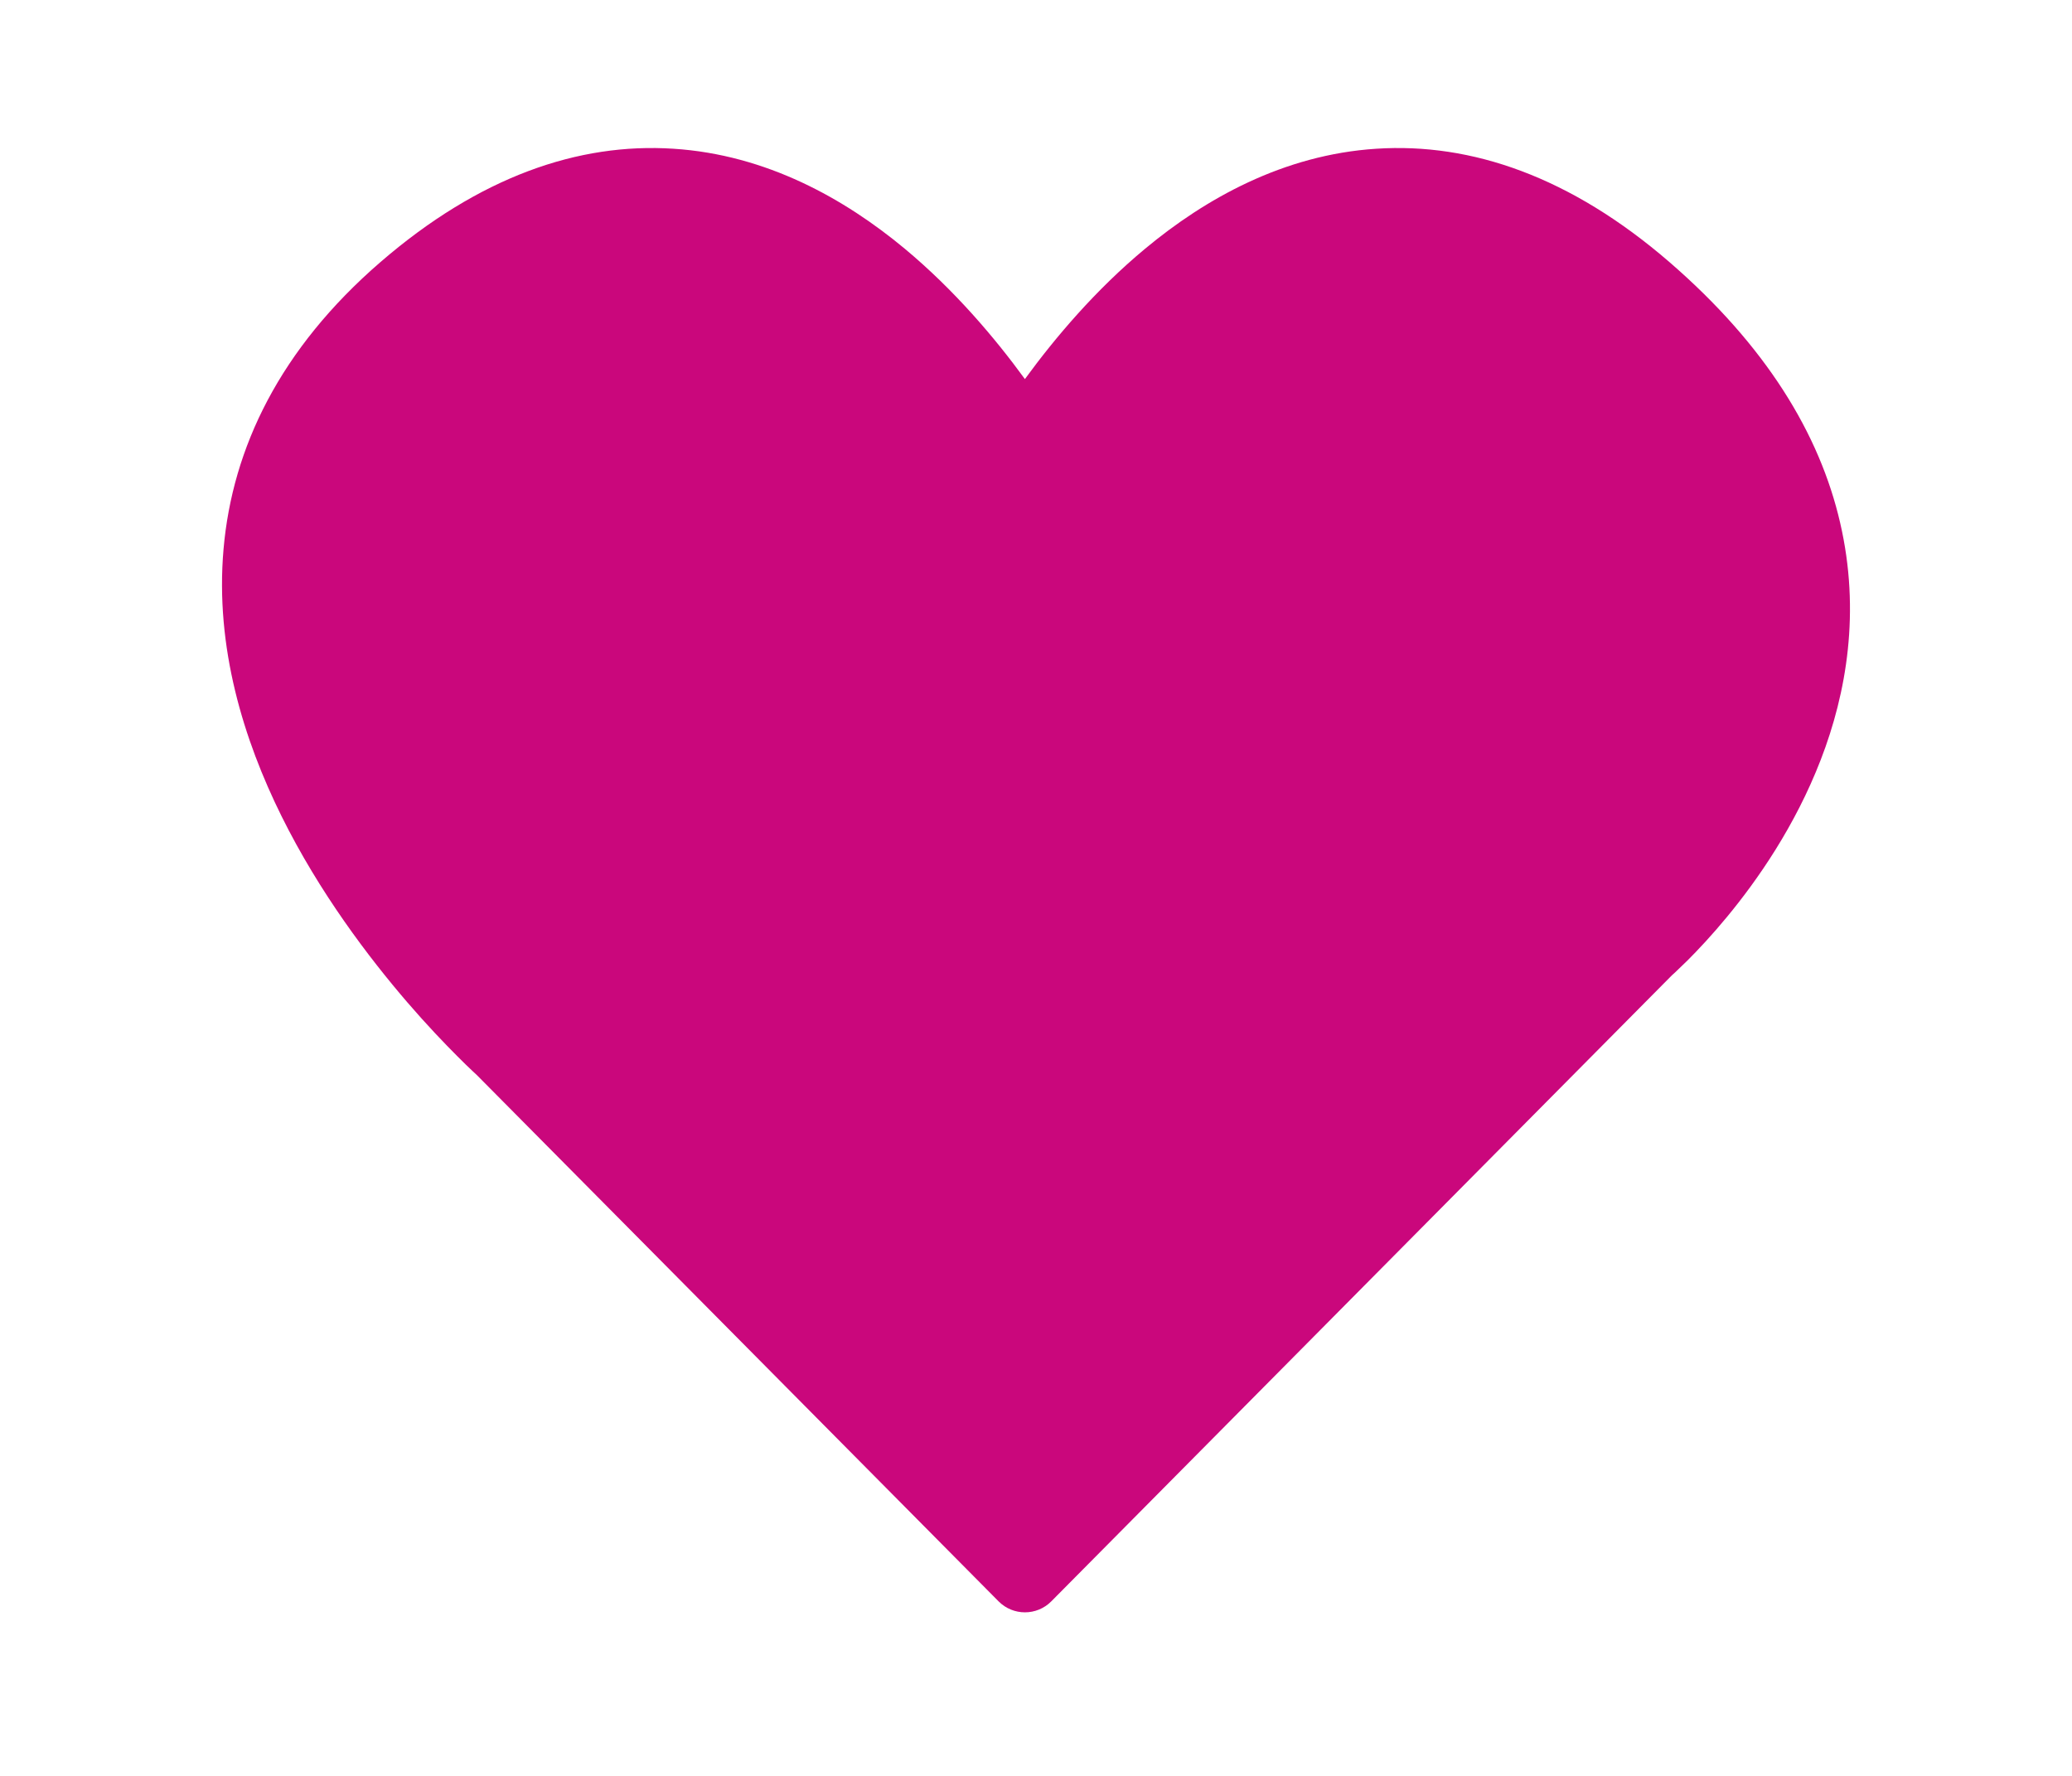 <svg width="28" height="24" viewBox="0 0 28 24" fill="none" xmlns="http://www.w3.org/2000/svg">
<path fill-rule="evenodd" clip-rule="evenodd" d="M6.444 14.529L6.443 14.528C6.429 14.515 6.409 14.496 6.384 14.473C6.334 14.426 6.264 14.359 6.179 14.273C6.008 14.102 5.773 13.857 5.508 13.55C4.983 12.94 4.317 12.064 3.805 11.031C3.295 10.002 2.904 8.751 3.021 7.419C3.14 6.053 3.784 4.715 5.141 3.542C6.475 2.389 7.816 1.926 9.101 2.01C10.359 2.091 11.415 2.687 12.225 3.36C12.898 3.92 13.445 4.567 13.85 5.123C14.256 4.567 14.802 3.92 15.476 3.36C16.286 2.687 17.341 2.091 18.599 2.01C19.885 1.926 21.226 2.389 22.56 3.542C23.864 4.67 24.59 5.864 24.867 7.066C25.144 8.263 24.954 9.364 24.605 10.267C24.259 11.164 23.749 11.894 23.339 12.39C23.132 12.641 22.944 12.84 22.806 12.978C22.736 13.047 22.679 13.102 22.637 13.141C22.62 13.156 22.606 13.169 22.594 13.18L14.206 21.642C14.01 21.839 13.691 21.839 13.495 21.642L6.444 14.529Z" fill="#CA077C"/>
</svg>
